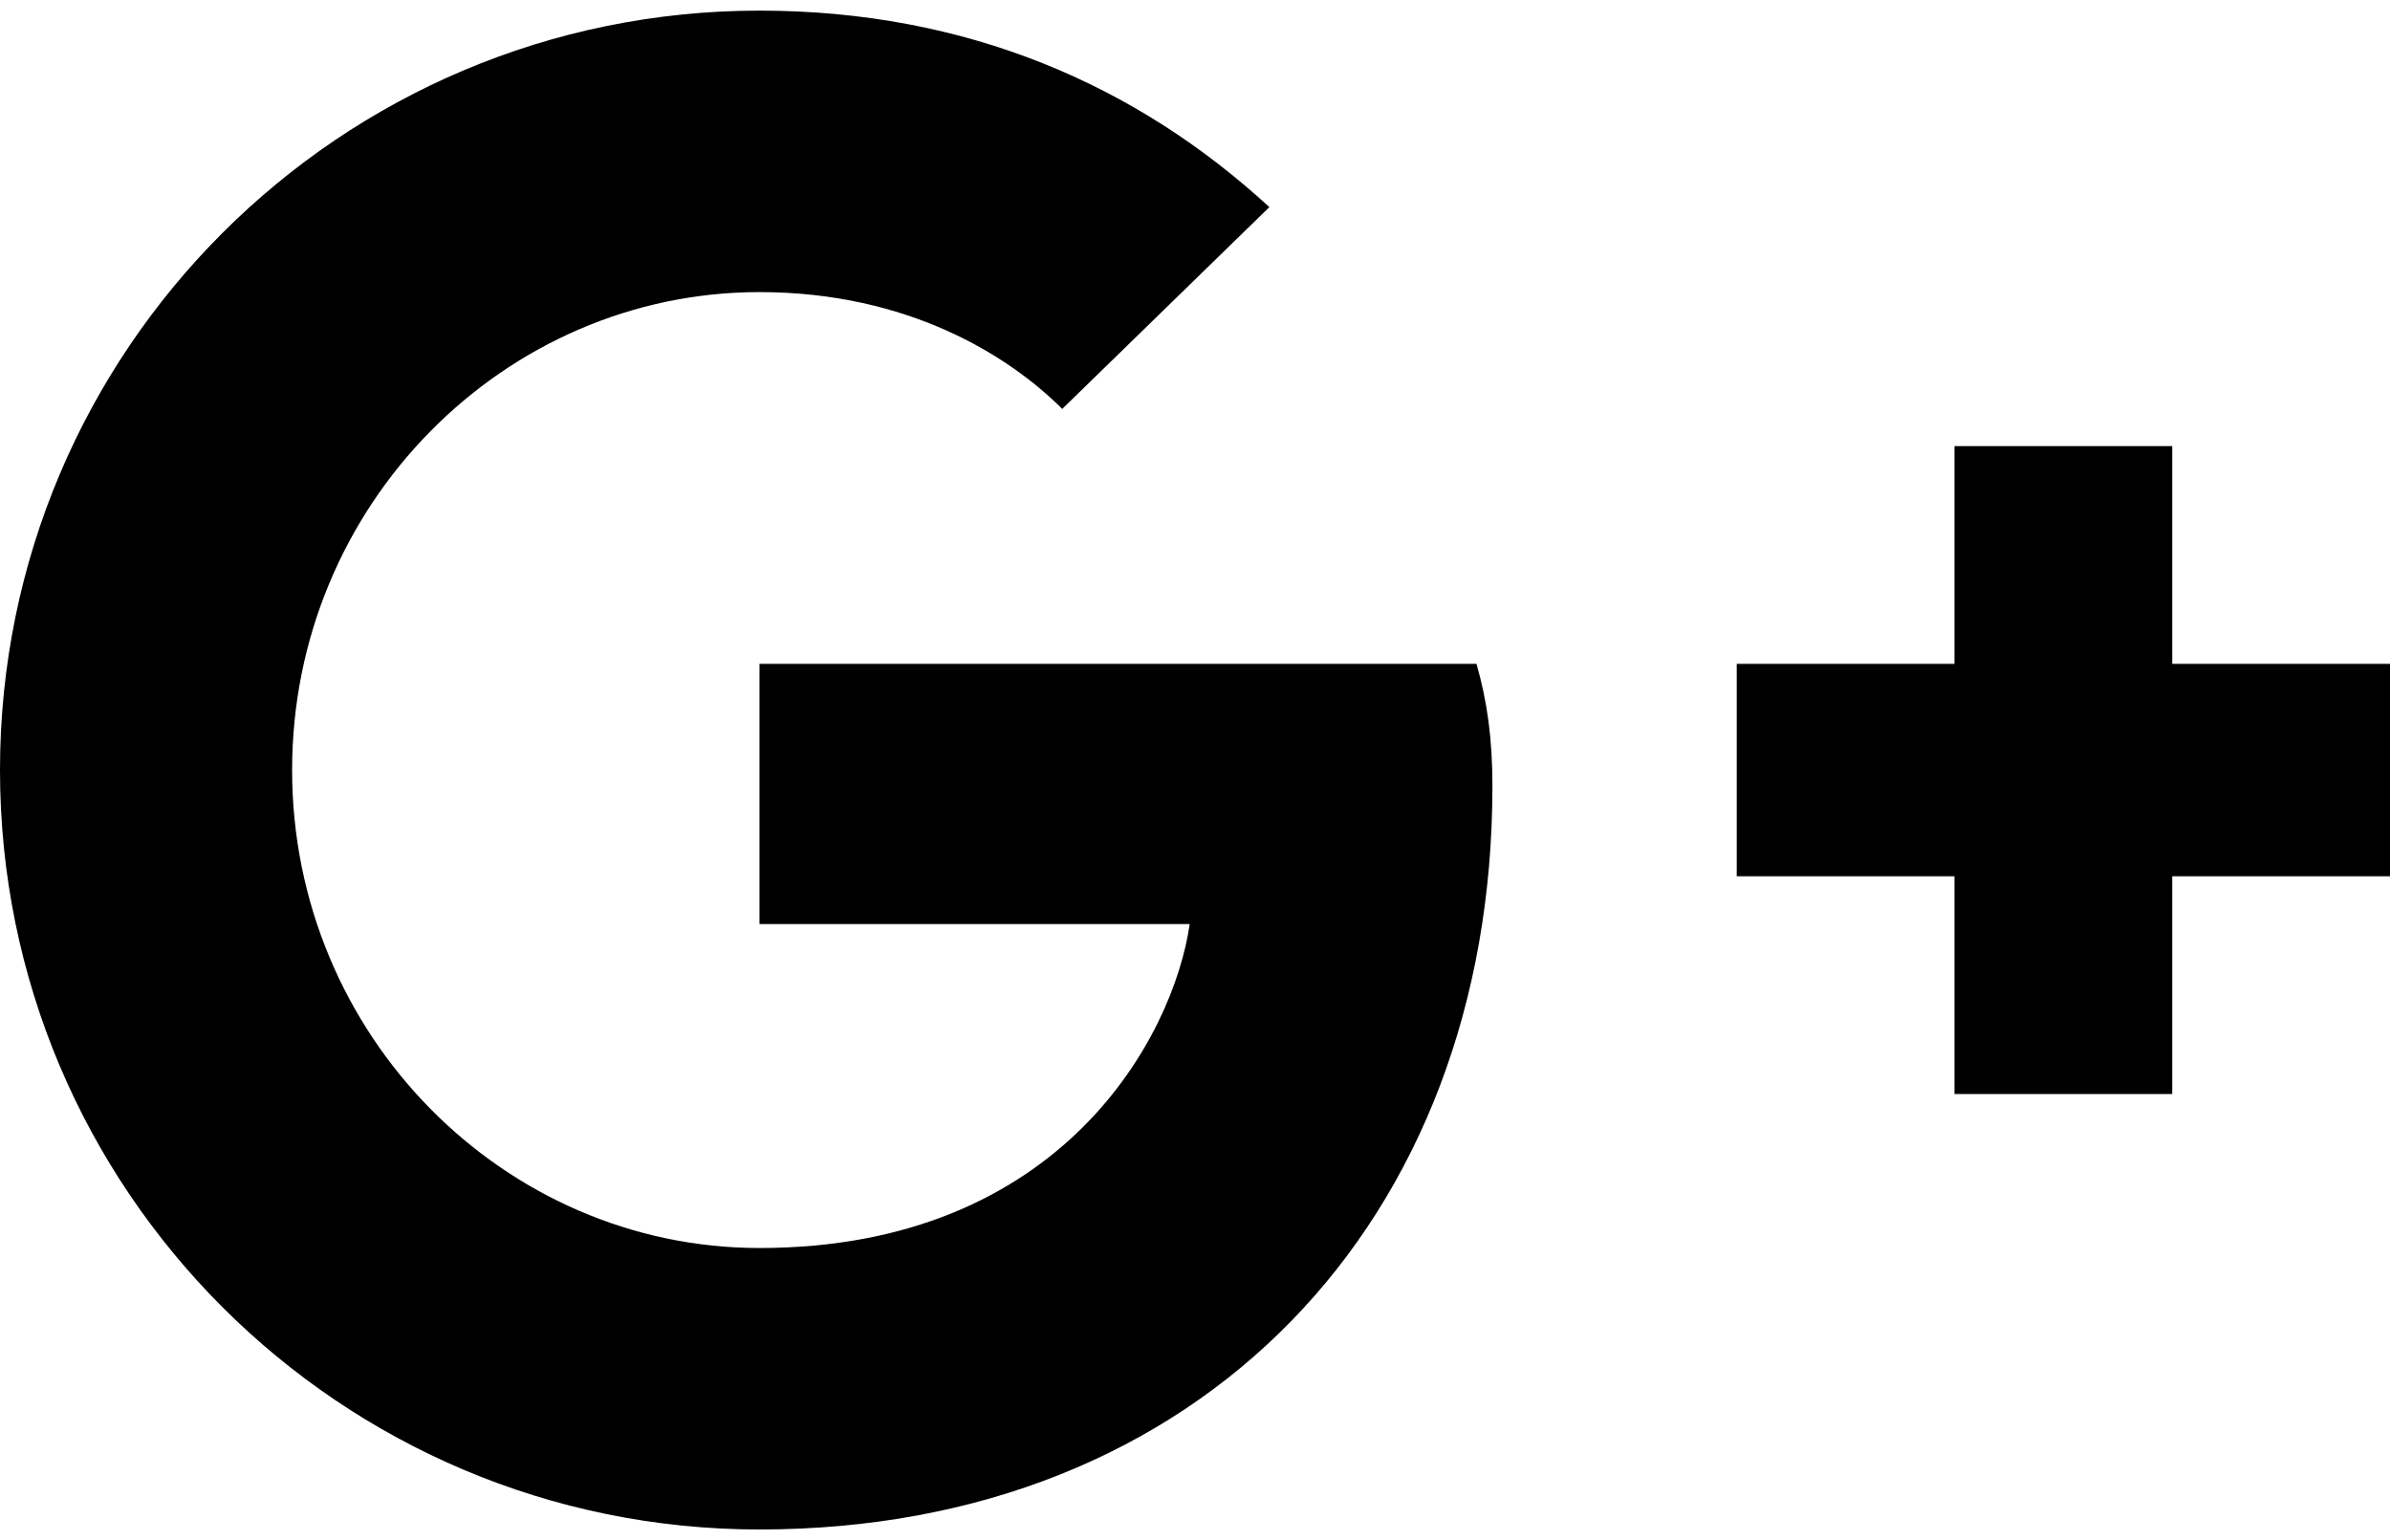 <svg xmlns="http://www.w3.org/2000/svg" width="45" height="29" viewBox="0 0 45 29">
  <title>
    Shape
  </title>
  <desc>
    Created with Sketch.
  </desc>
  <g fill="none">
    <g fill="#000" class="ampstart-icon ampstart-icon-gplus">
        <path d="M45 12.5L40.9 12.5 40.9 8.4 36.8 8.4 36.8 12.5 32.7 12.5 32.7 16.5 36.8 16.5 36.8 20.6 40.9 20.6 40.9 16.5 45 16.5 45 12.5ZM14.3 12.5L14.3 17.4 22.4 17.4C22.1 19.5 20 23.5 14.3 23.5 9.5 23.5 5.5 19.5 5.5 14.5 5.5 9.5 9.5 5.5 14.3 5.5 17.1 5.5 19 6.7 20 7.7L23.9 3.9C21.4 1.6 18.2 0.2 14.3 0.2 6.4 0.2 0 6.6 0 14.5 0 22.4 6.4 28.8 14.3 28.8 22.6 28.8 28.1 23 28.1 14.8 28.1 13.9 28 13.2 27.8 12.5L14.3 12.5Z"/>
    </g>
  </g>
</svg>